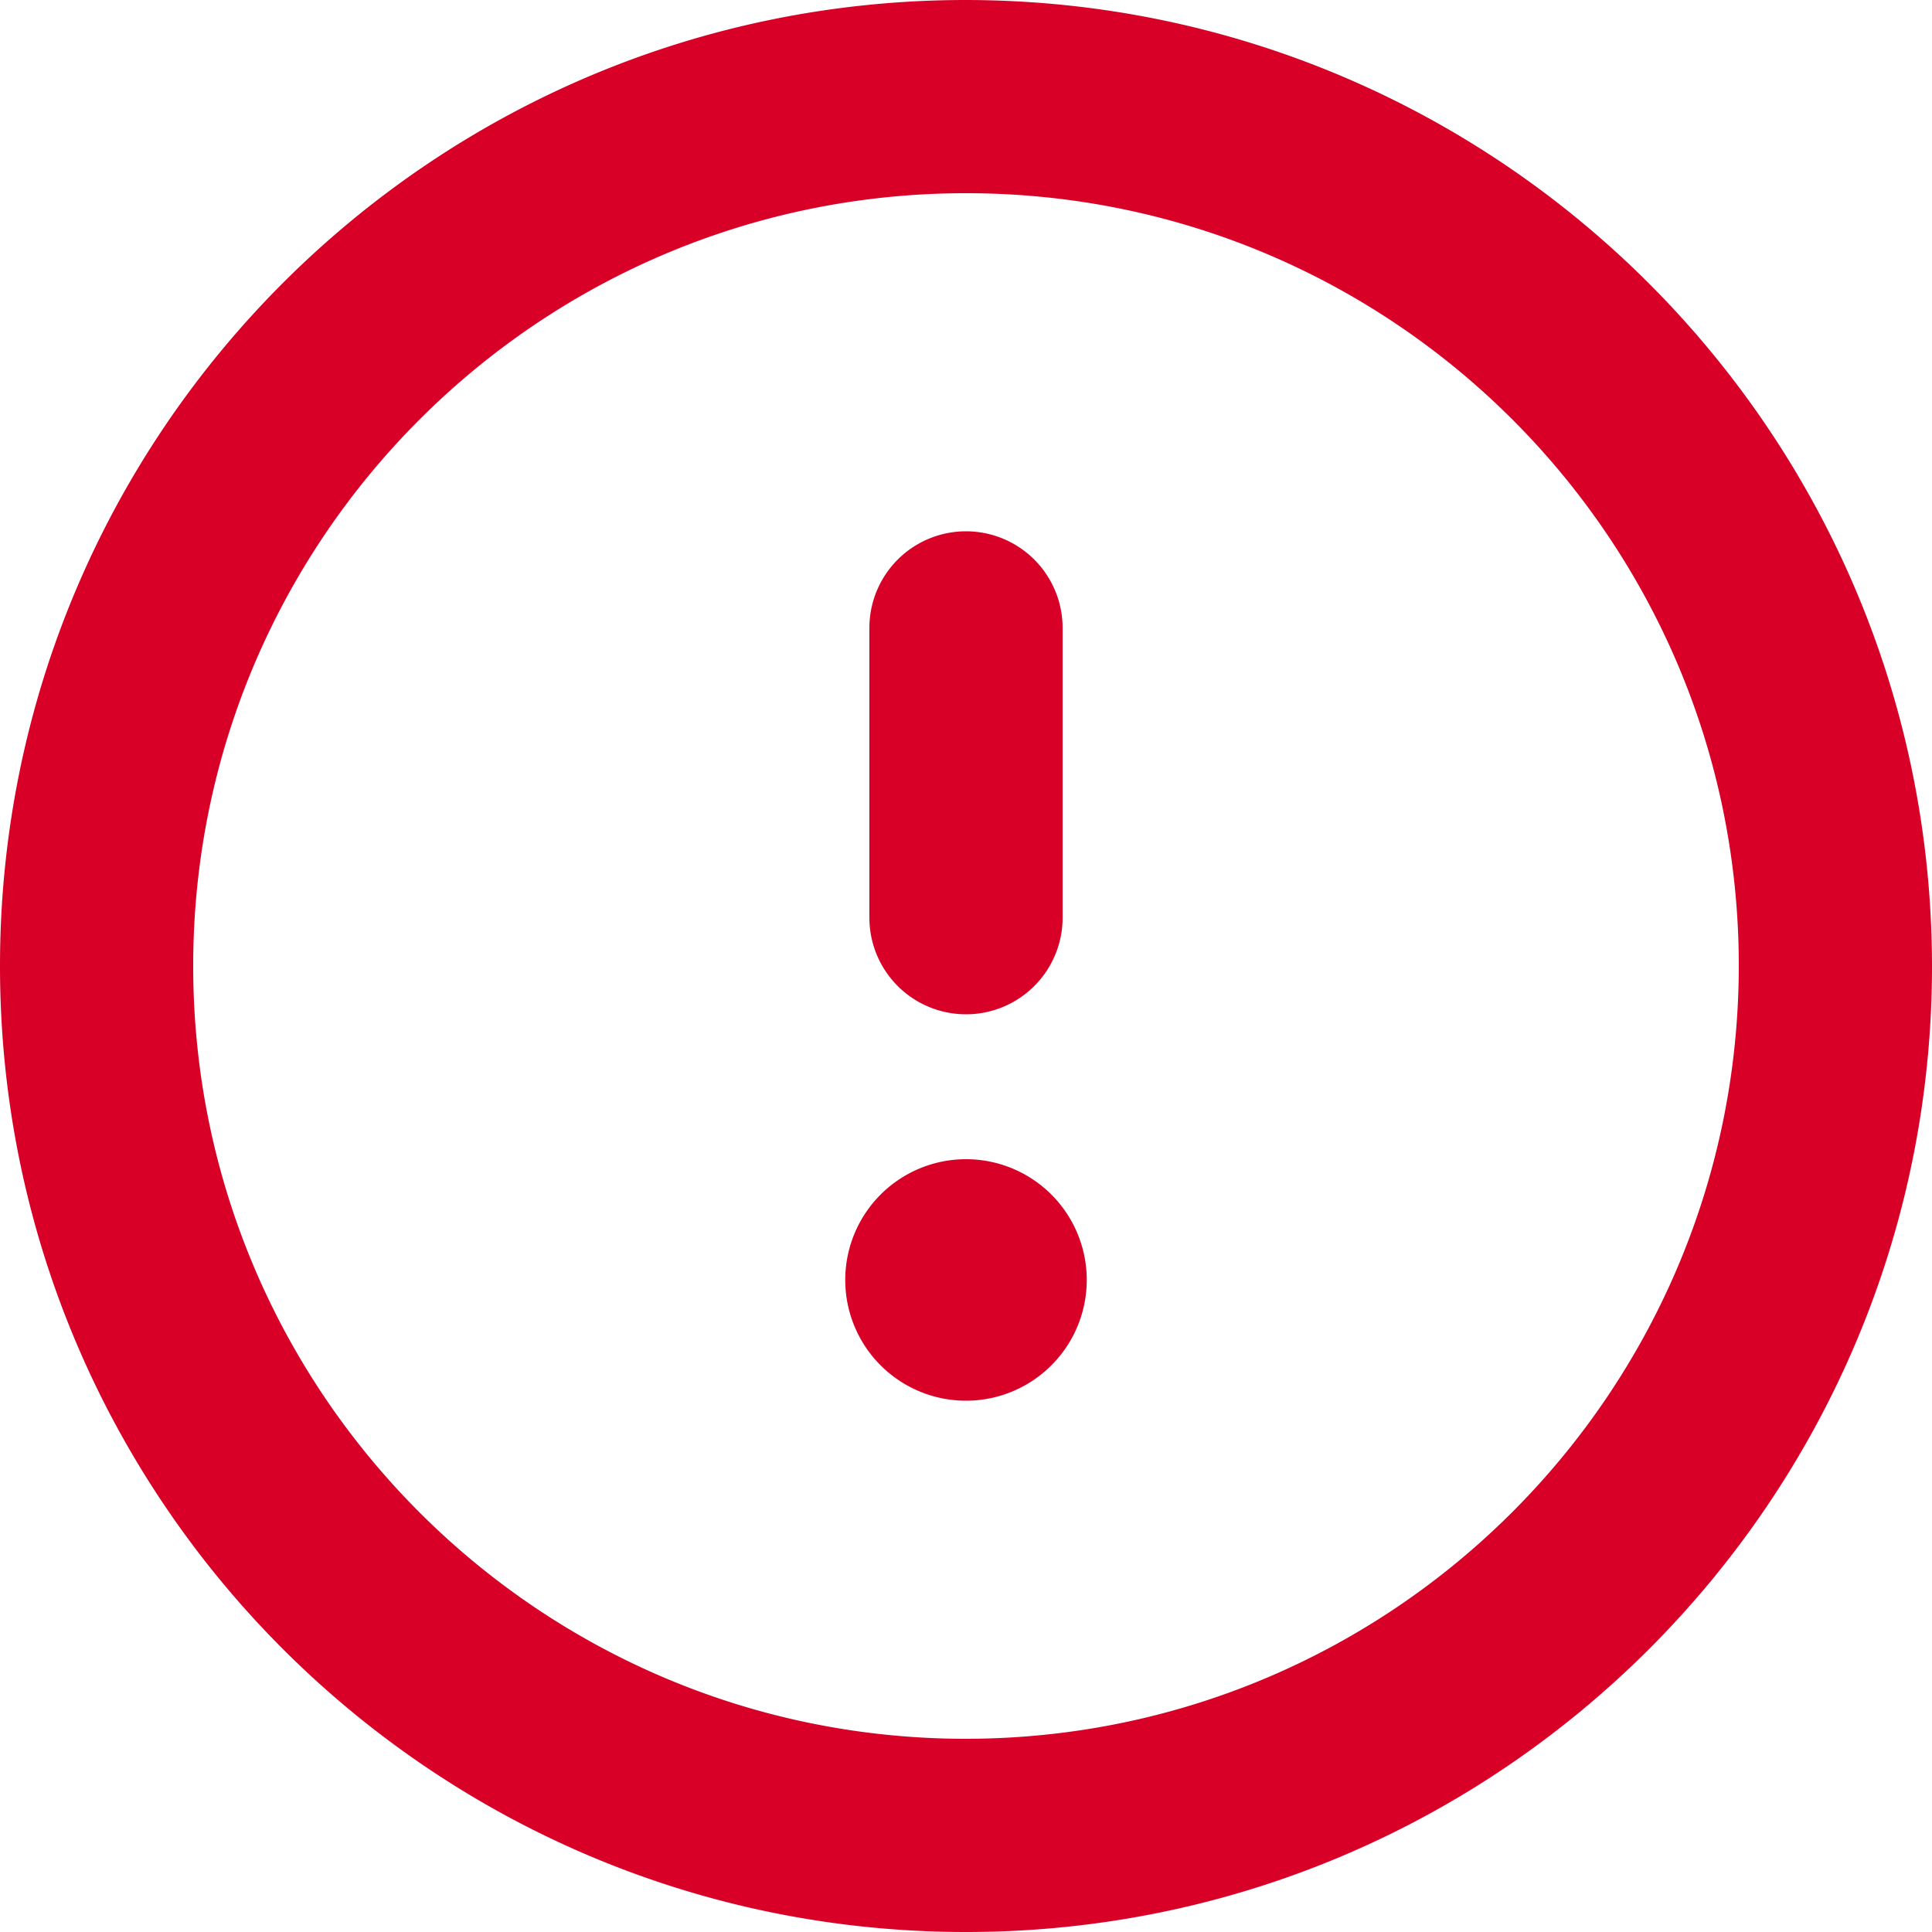 <svg width="72" height="72" viewBox="0 0 72 72" fill="none" xmlns="http://www.w3.org/2000/svg"><path d="M36 43.2a4.5 4.5 0 1 0 0 9 4.5 4.5 0 0 0 0-9zm0-5.4a3.6 3.6 0 0 0 3.6-3.6V23.4a3.6 3.6 0 0 0-7.2 0v10.8a3.6 3.6 0 0 0 3.6 3.6zM36 0C16.118 0 0 16.118 0 36s16.118 36 36 36 36-16.118 36-36C71.978 16.127 55.873.022 36 0zm0 64.8C20.094 64.8 7.2 51.906 7.2 36S20.094 7.2 36 7.2 64.8 20.094 64.8 36C64.782 51.898 51.898 64.782 36 64.8z" fill="#D80027"/></svg>